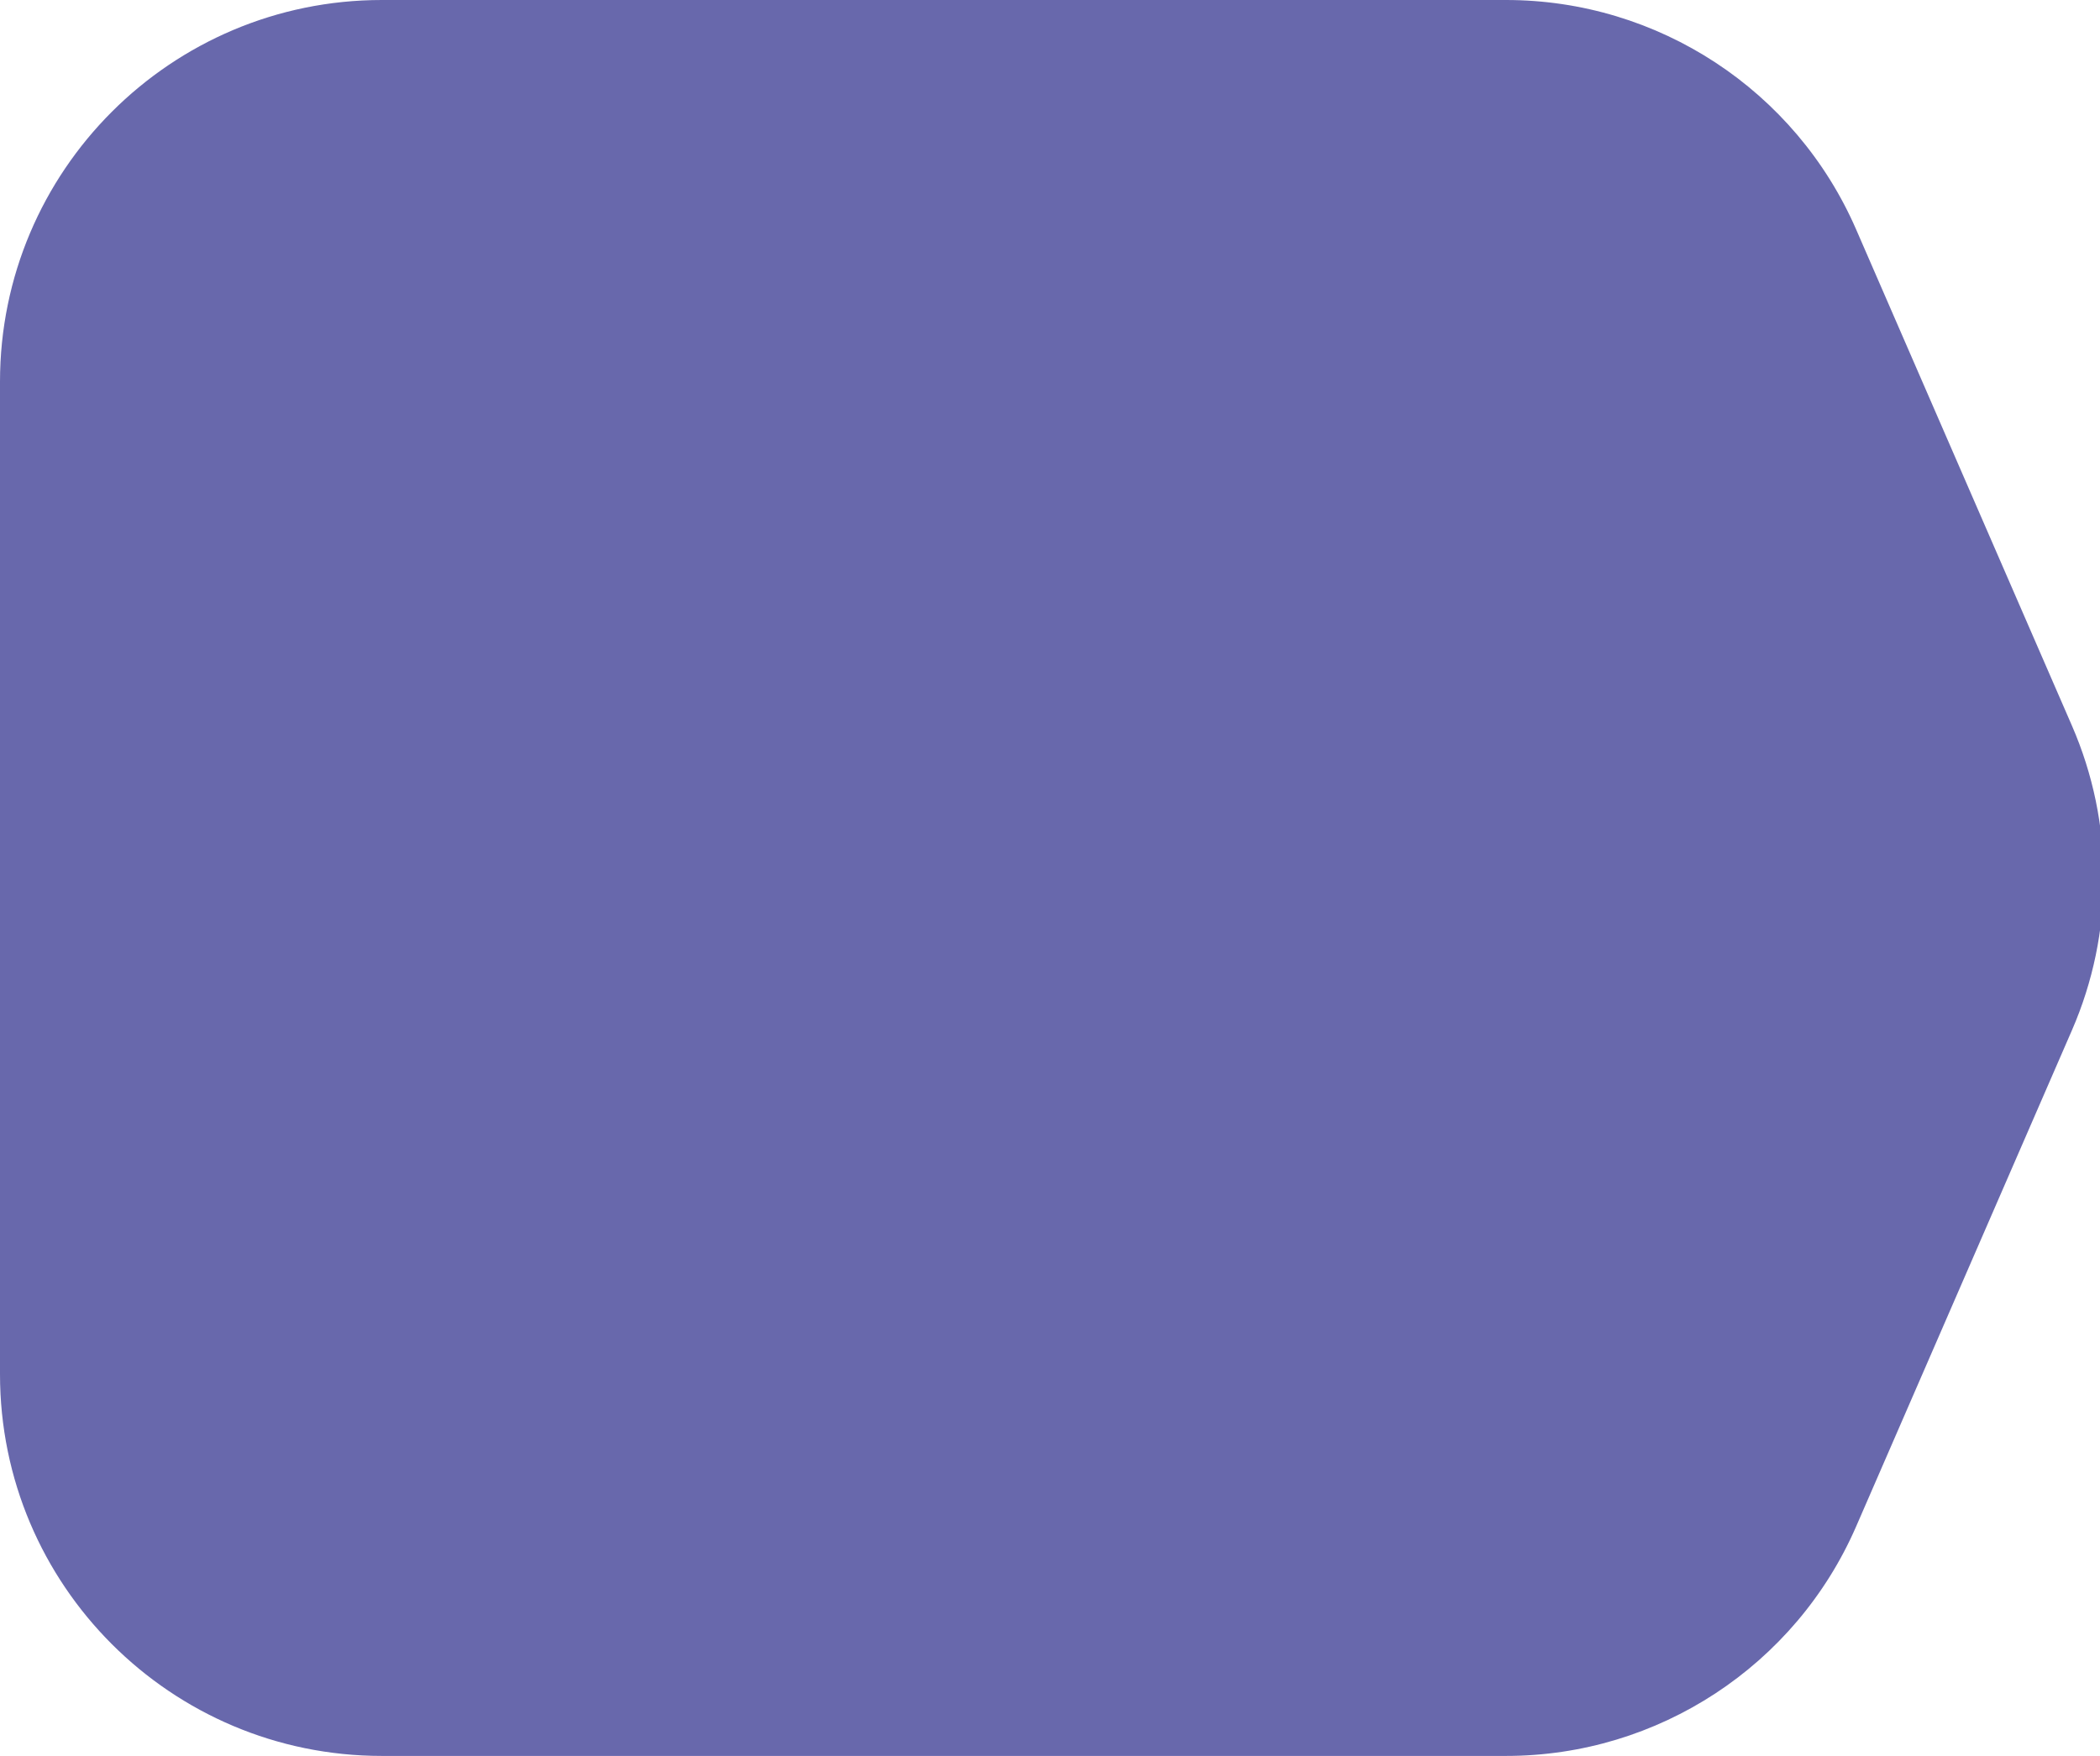 <svg xmlns="http://www.w3.org/2000/svg" fill="none" viewBox="15 5 55 46">
<g>
<path d="M15 15C15 9.477 19.477 5 25 5L54.444 5C58.425 5 62.027 7.362 63.614 11.013L69.266 24.013C70.372 26.556 70.372 29.444 69.266 31.987L63.614 44.987C62.027 48.638 58.425 51 54.444 51L25 51C19.477 51 15 46.523 15 41L15 15Z" fill="#6868AC"/>
</g>
</svg>